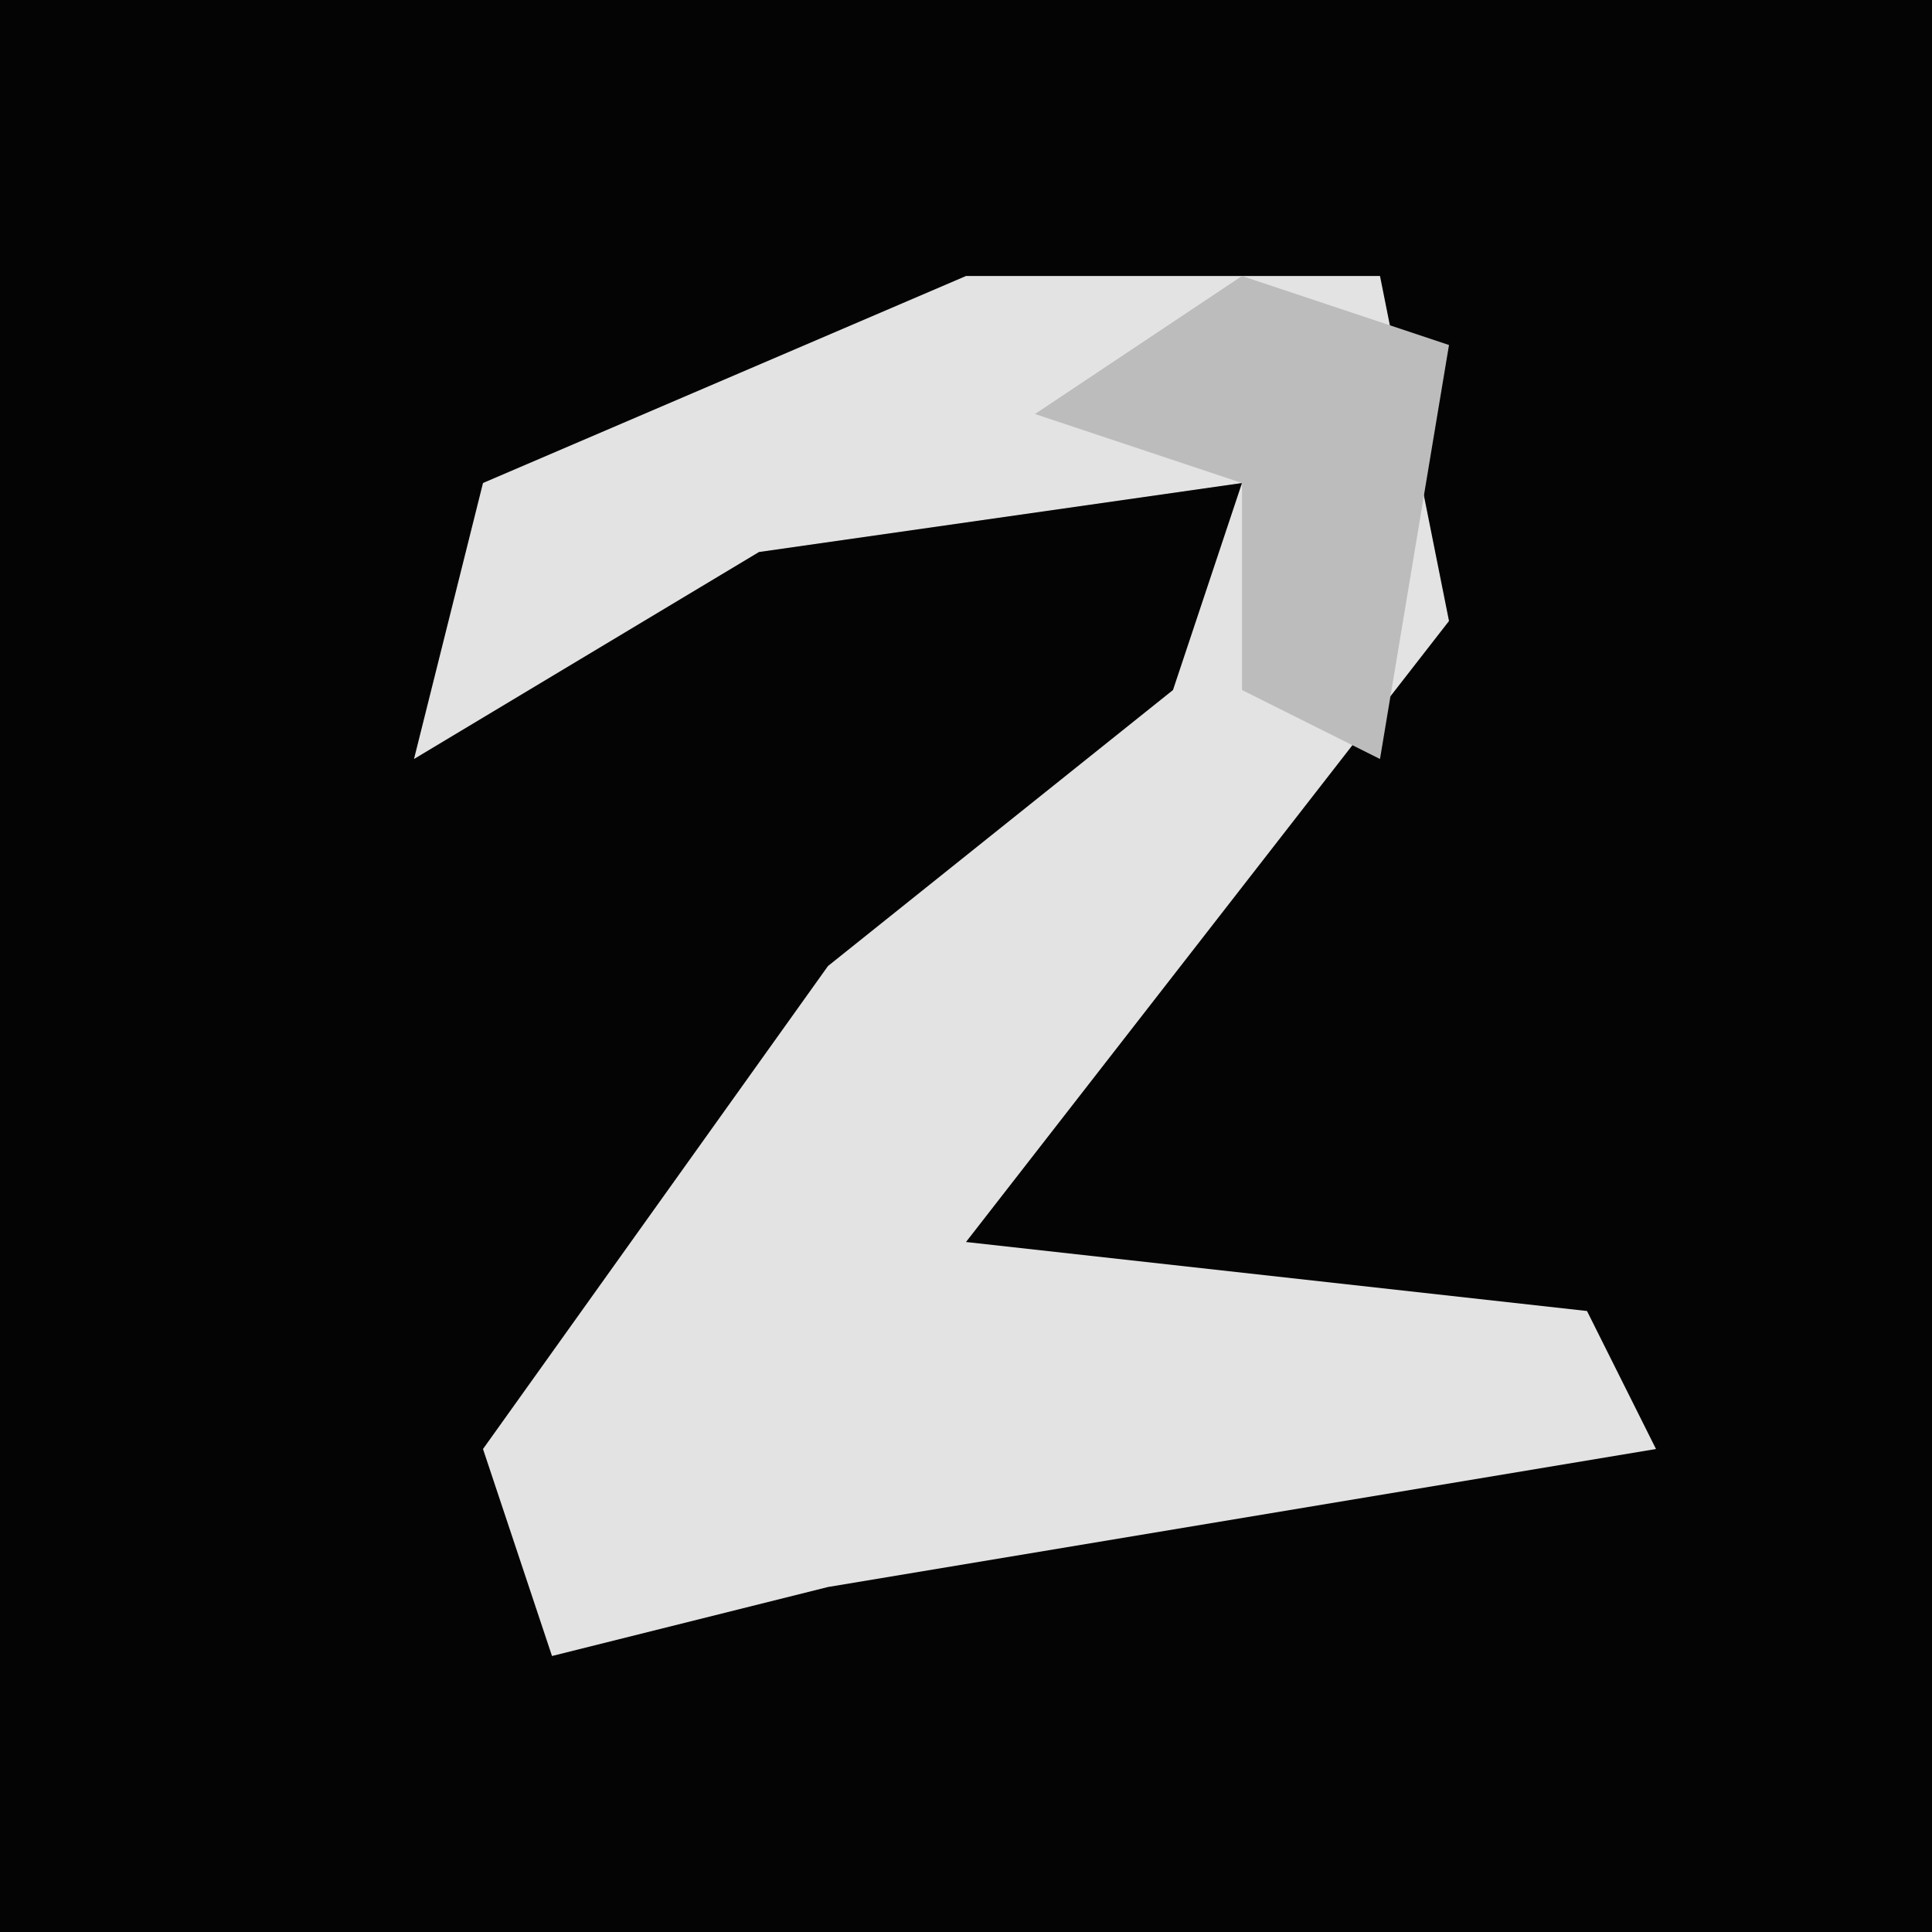 <?xml version="1.0" encoding="UTF-8"?>
<svg version="1.1" xmlns="http://www.w3.org/2000/svg" width="28" height="28">
<path d="M0,0 L28,0 L28,28 L0,28 Z " fill="#040404" transform="translate(0,0)"/>
<path d="M0,0 L6,0 L7,5 L0,14 L9,15 L10,17 L-2,19 L-6,20 L-7,17 L-2,10 L3,6 L4,3 L-3,4 L-8,7 L-7,3 Z " fill="#E3E3E3" transform="translate(14,4)"/>
<path d="M0,0 L3,1 L2,7 L0,6 L0,3 L-3,2 Z " fill="#BCBCBC" transform="translate(18,4)"/>
</svg>
